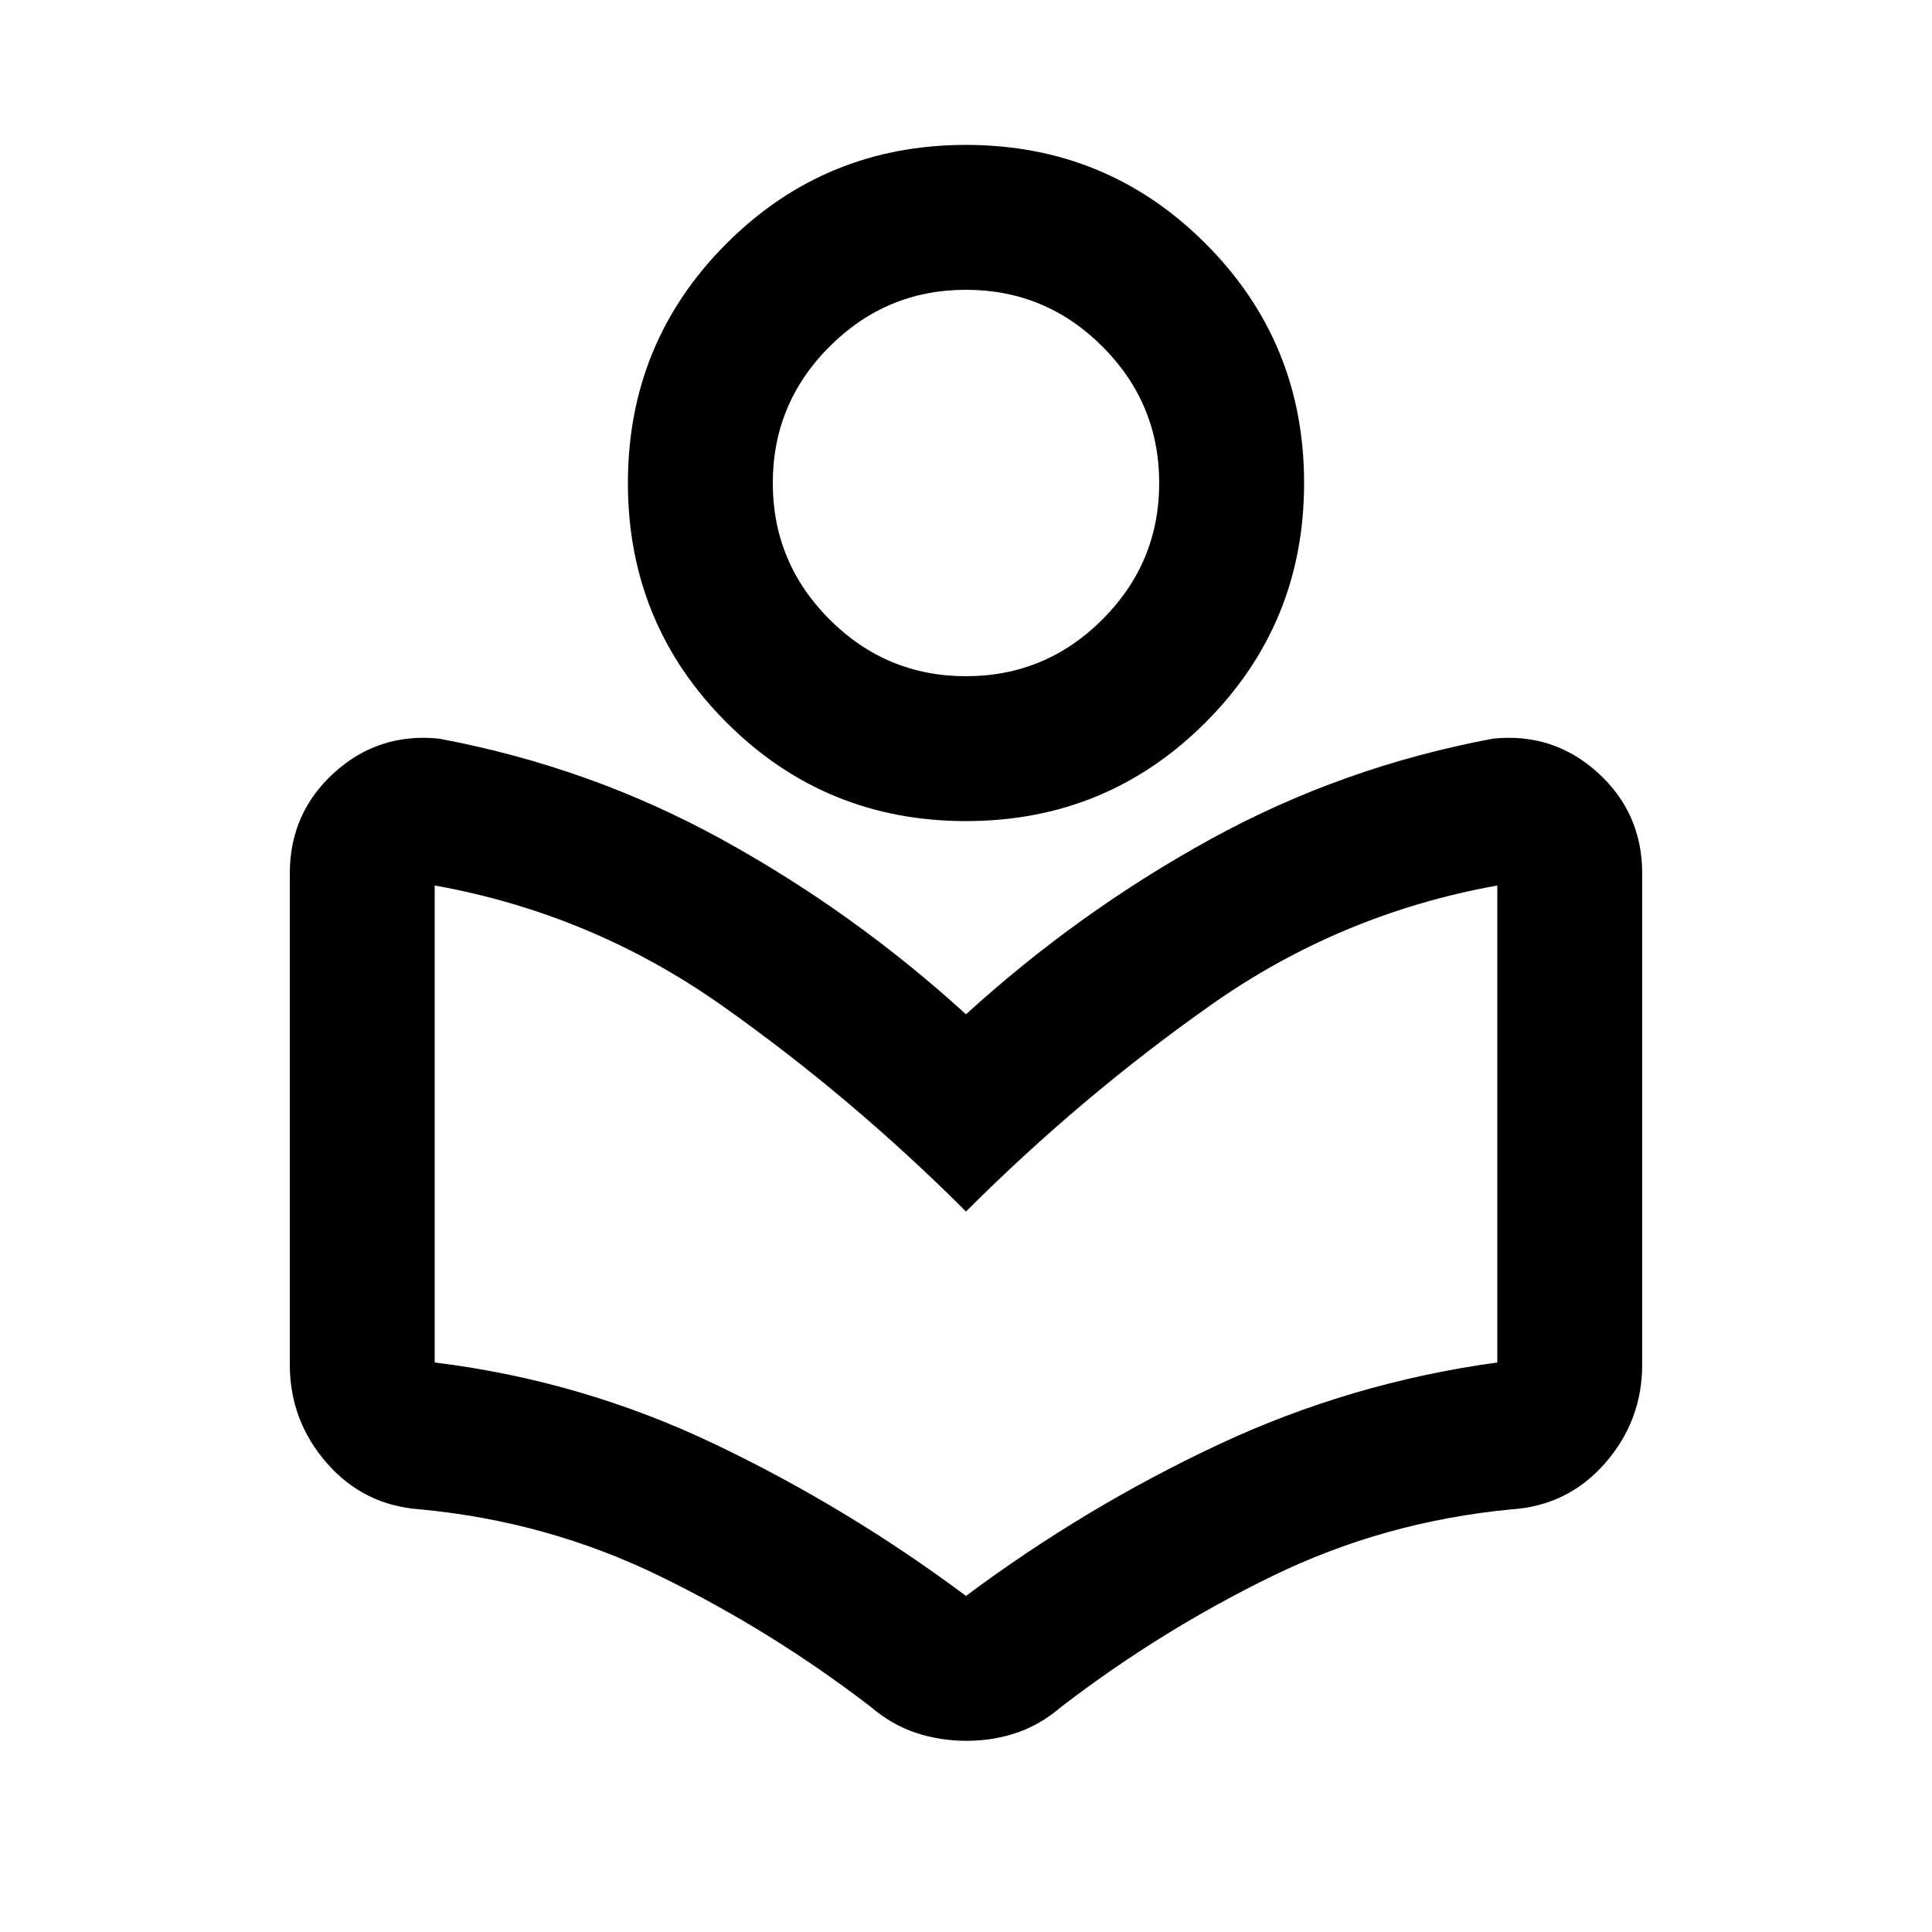 <svg xmlns="http://www.w3.org/2000/svg" height="20" viewBox="0 -960 960 960" width="20"><path d="M144-282v-244q0-30 22-50t52-17q75 14 140.5 50T480-456q56-51 121.5-87T742-593q30-3 52 17t22 50v244q0 28-18.45 49.06Q779.11-211.87 751-210q-63 6-118.5 33t-105.02 65q-10.48 9-22.27 13t-25 4Q467-95 455-99t-22.48-13Q383-150 327.5-177 272-204 209-210q-28.11-1.87-46.55-22.94Q144-254 144-282Zm336 115q59-44 125-75t139-41v-237q-78 14-142.5 59.5T480-358q-57-57-121.5-102.5T216-520v237q73 9 139 40.5T480-167Zm0-385q-70 0-119-49t-49-119q0-70 49-119t119-49q70 0 119 49t49 119q0 70-49 119t-119 49Zm0-72q39.6 0 67.8-28.2Q576-680.4 576-720q0-39.6-28.2-67.8Q519.6-816 480-816q-39.6 0-67.8 28.2Q384-759.6 384-720q0 39.6 28.2 67.8Q440.4-624 480-624Zm0-96Zm0 362Z"/></svg>